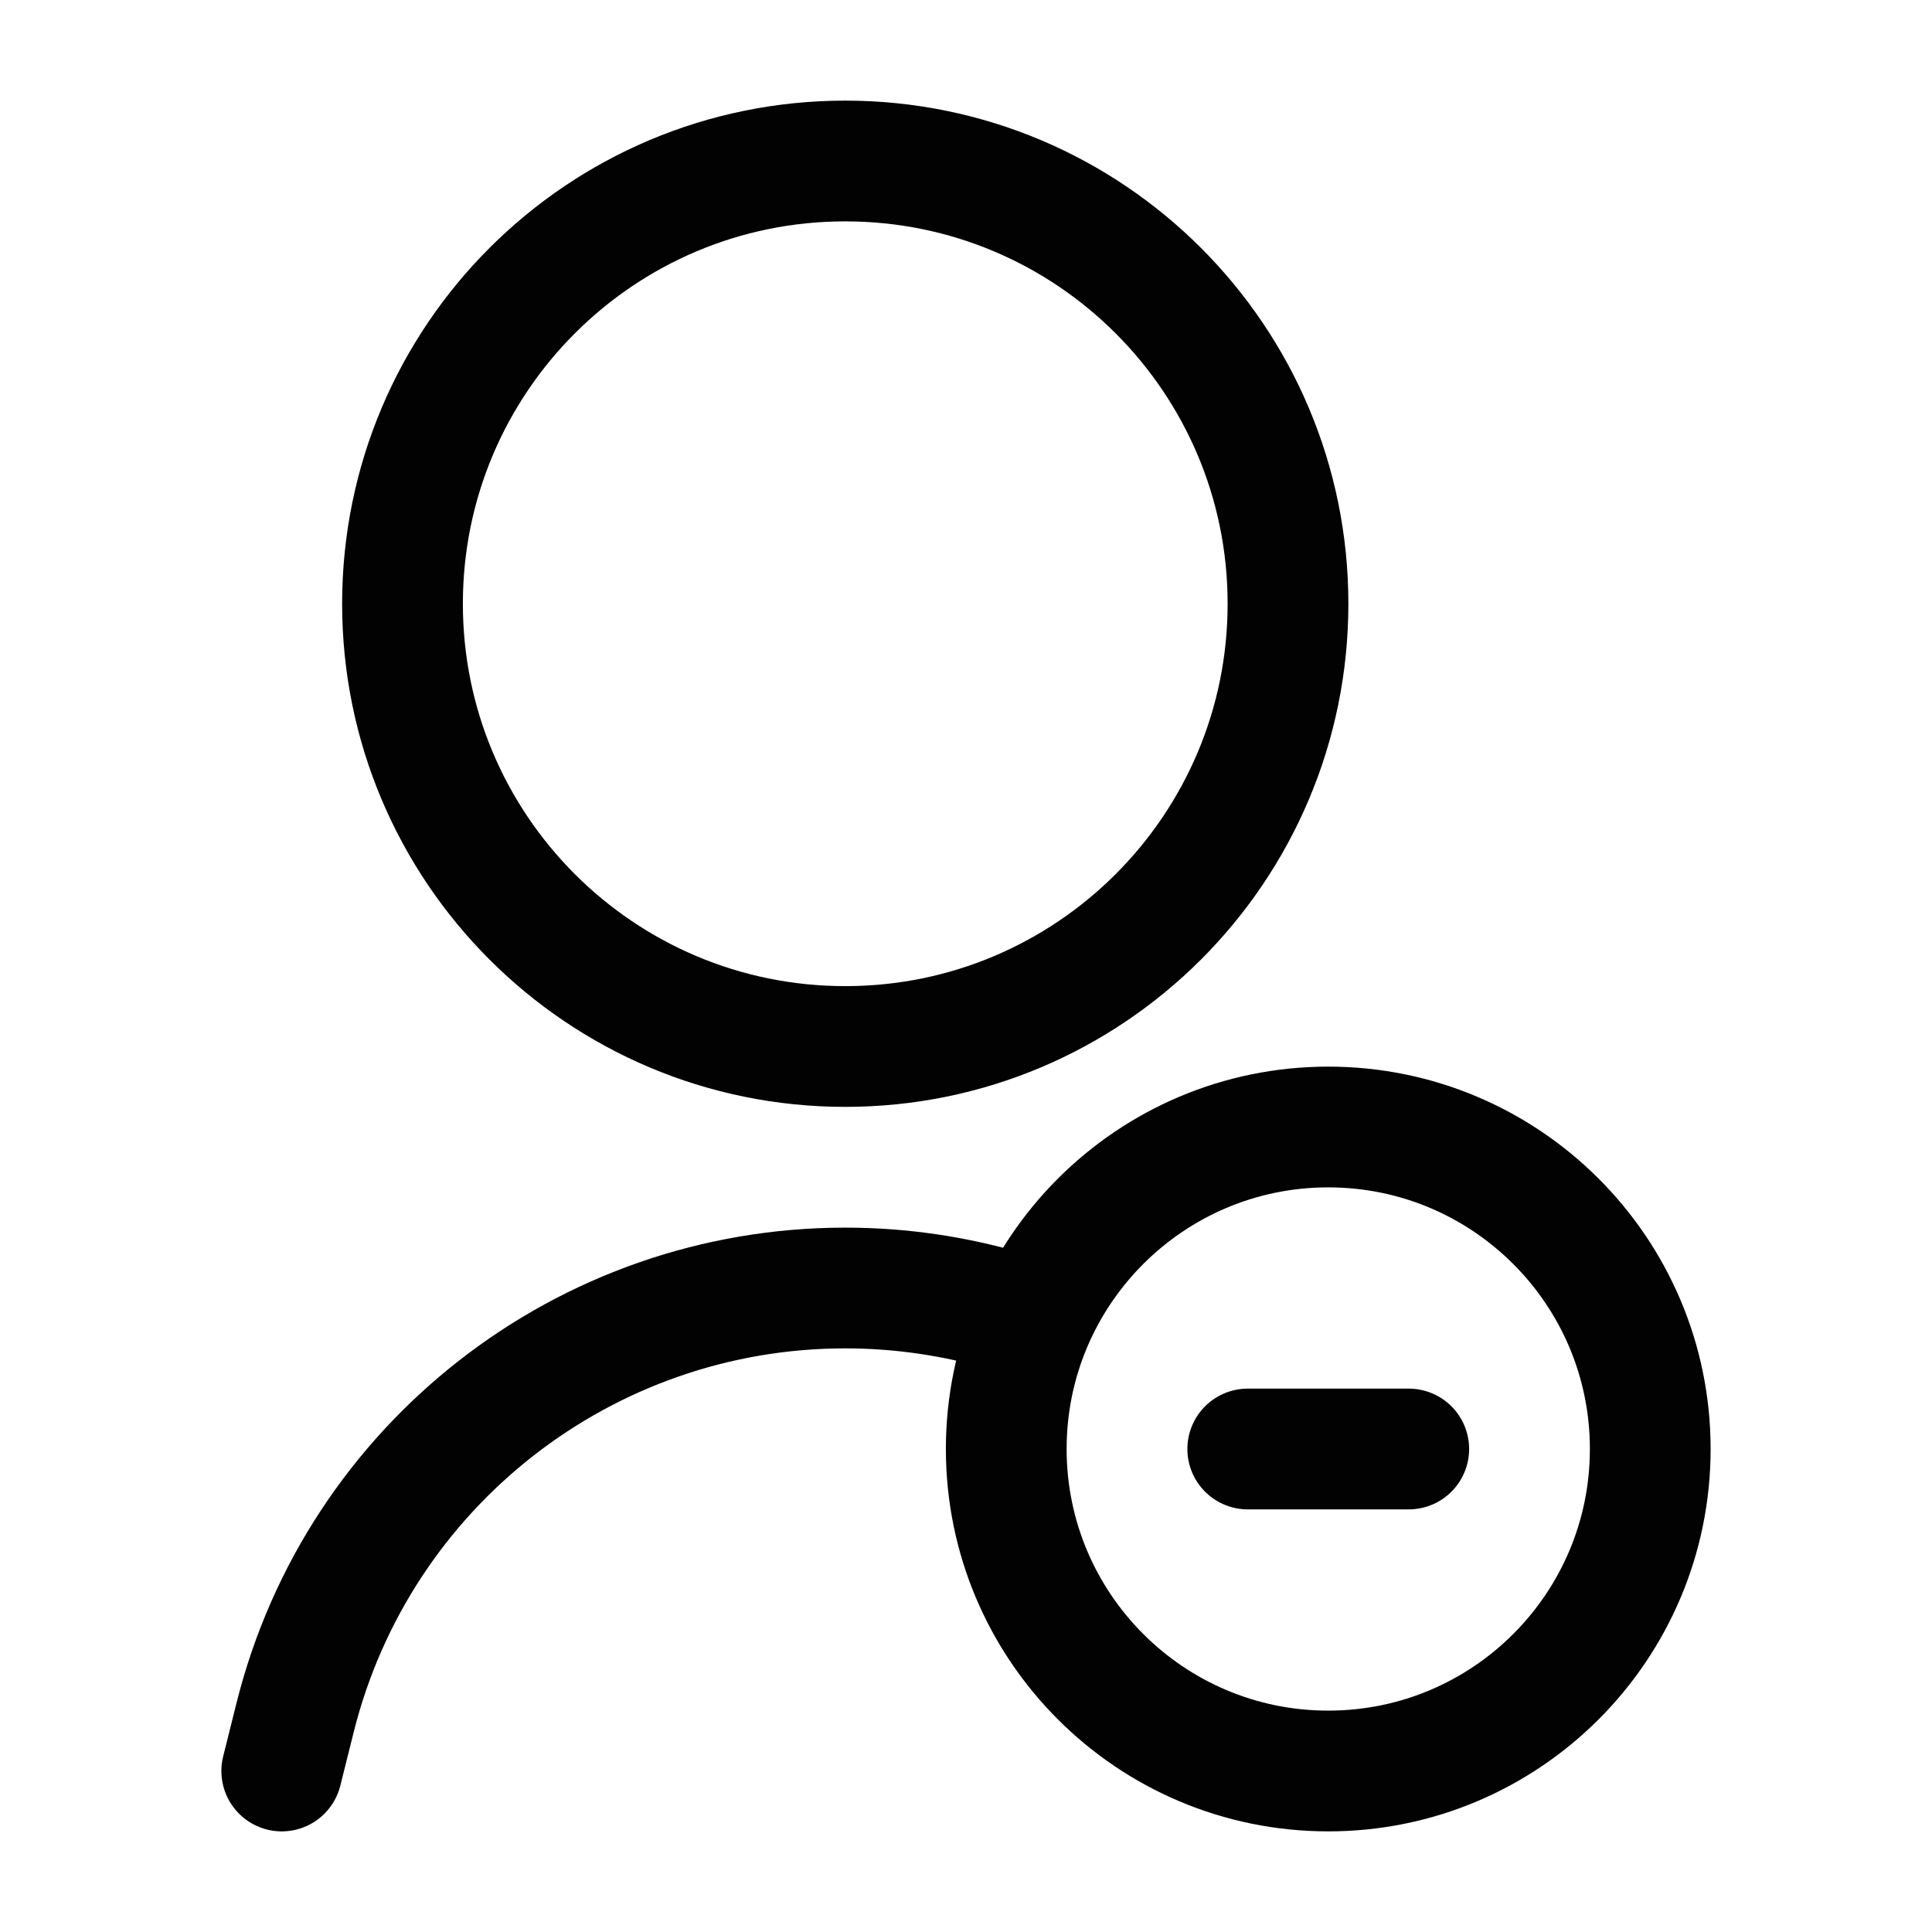 <svg width="24" height="24" viewBox="0 0 24 24" fill="none" xmlns="http://www.w3.org/2000/svg">
<path d="M5 7.5C5 10.538 7.462 13 10.5 13C13.538 13 16 10.538 16 7.5C16 4.462 13.538 2 10.5 2C7.462 2 5 4.462 5 7.5Z" stroke="#020203" stroke-width="1.5" stroke-linecap="round"/>
<path d="M12.5 18C12.5 20.209 14.291 22 16.5 22C18.709 22 20.5 20.209 20.5 18C20.5 15.791 18.709 14 16.5 14C14.291 14 12.5 15.791 12.5 18Z" stroke="#020203" stroke-width="1.5" stroke-linecap="round"/>
<path d="M15.5 18H17.5" stroke="#020203" stroke-width="1.5" stroke-linecap="round" stroke-linejoin="round"/>
<path d="M3.5 22L3.666 21.336C4.45 18.2 7.268 16 10.5 16C11.191 16 11.863 16.101 12.5 16.289" stroke="#020203" stroke-width="1.5" stroke-linecap="round" stroke-linejoin="round"/>
</svg>
